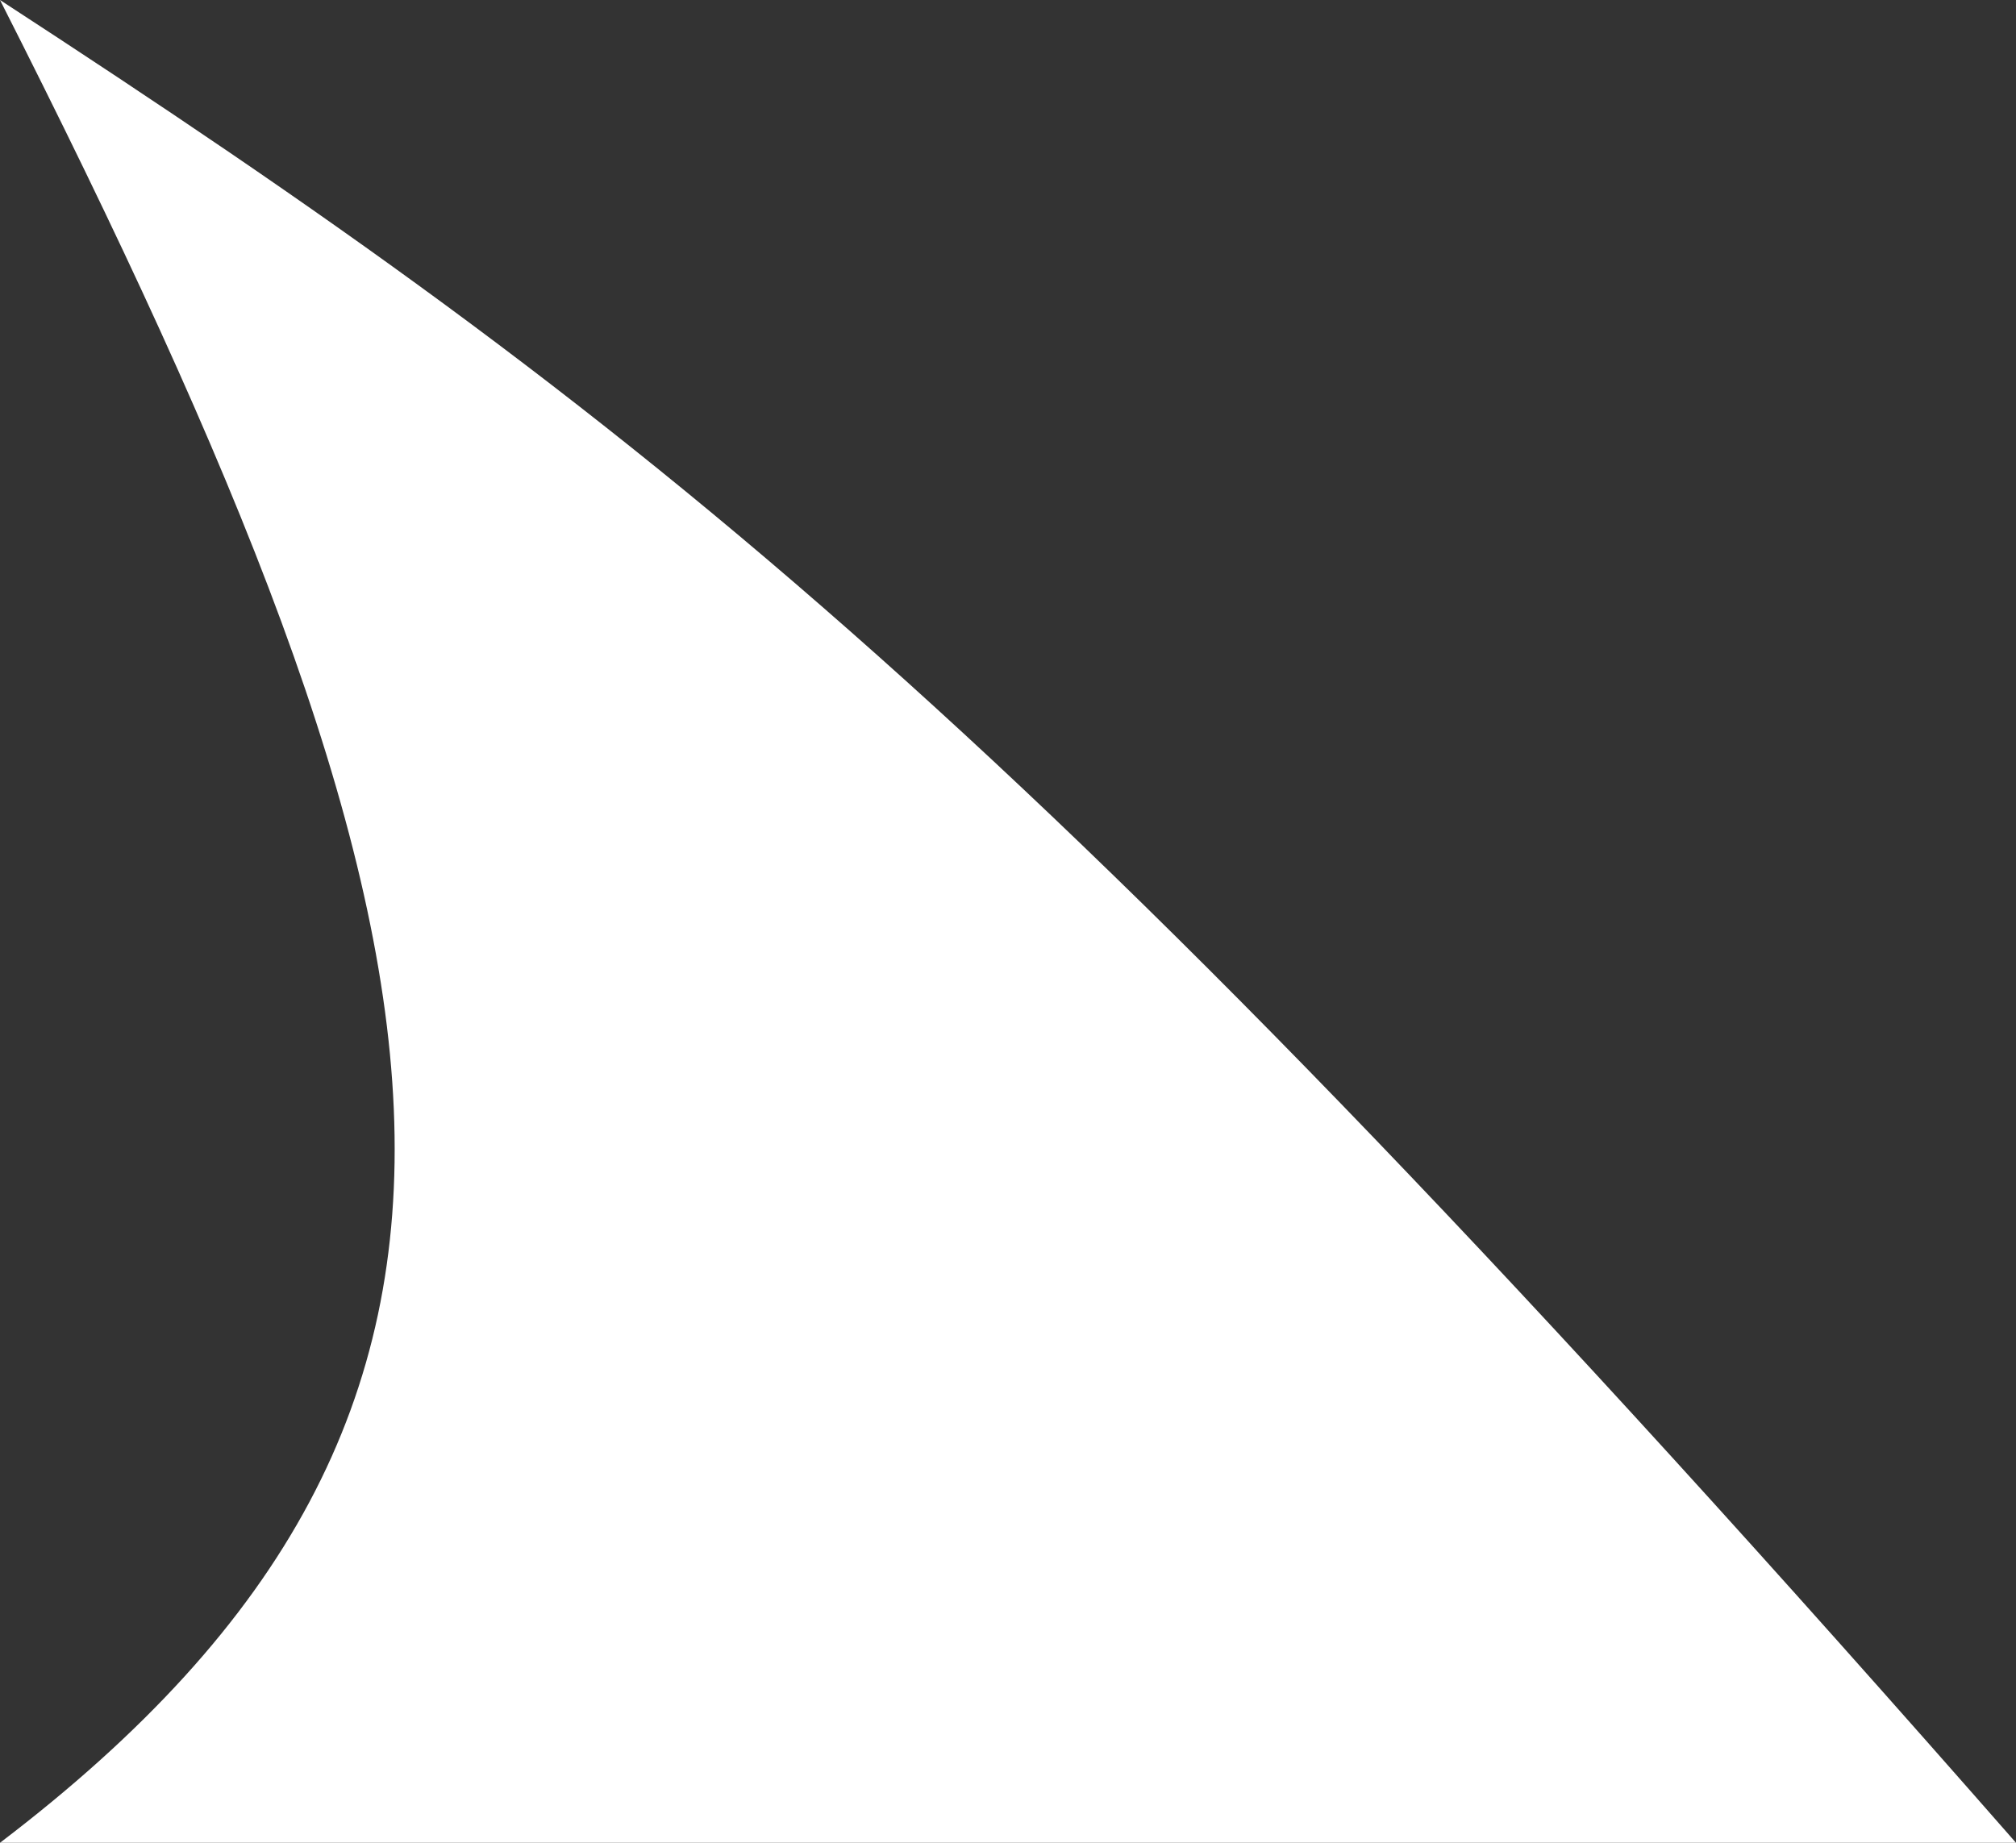 <svg width="35" height="32" viewBox="0 0 35 32" fill="none" xmlns="http://www.w3.org/2000/svg">
<rect x="0" y="0" width="35" height="32" fill="#333333" stroke="none"/>
<path d="M0 32C9.98 24.407 8.251 16.272 0 0C11.082 7.218 17.891 12.478 35 32H0Z" fill="white"/>
</svg>
